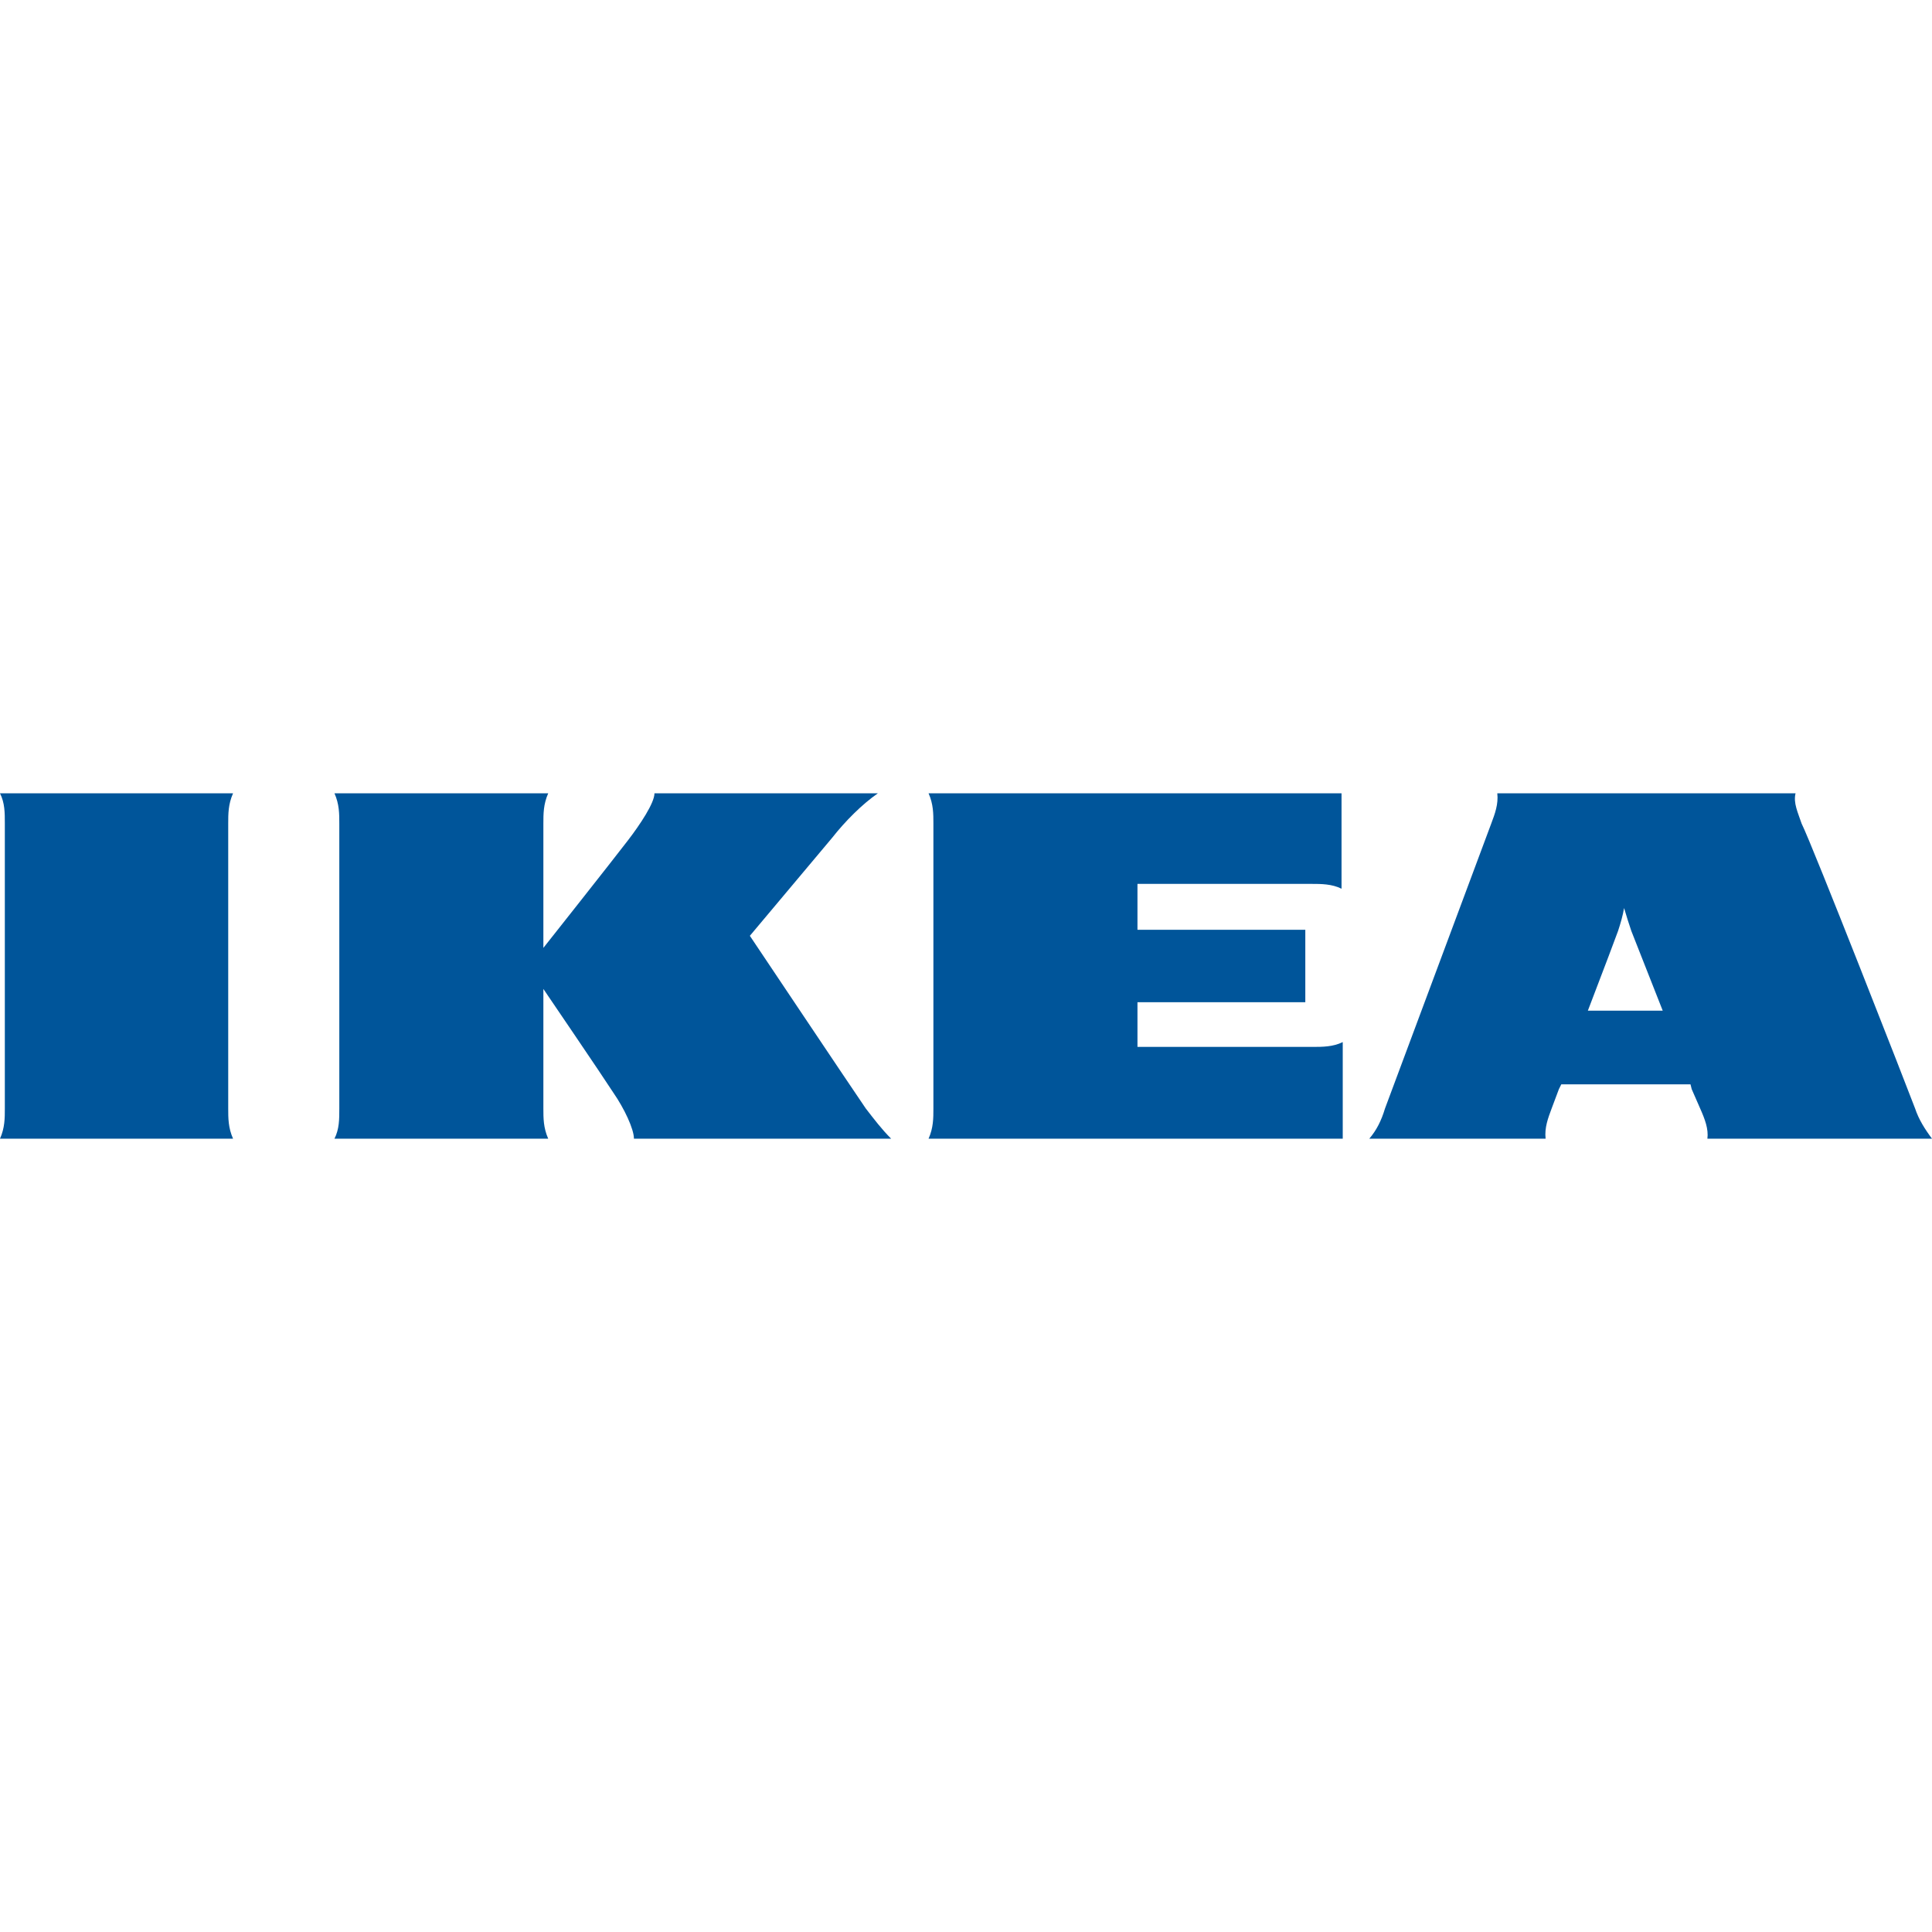 <?xml version="1.0" encoding="utf-8"?>
<!-- Generator: Adobe Illustrator 26.2.1, SVG Export Plug-In . SVG Version: 6.00 Build 0)  -->
<svg version="1.1" id="레이어_1" xmlns="http://www.w3.org/2000/svg" xmlns:xlink="http://www.w3.org/1999/xlink" x="0px"
	 y="0px" viewBox="0 0 16 16" style="enable-background:new 0 0 16 16;" xml:space="preserve">
<style type="text/css">
	.st0{fill:#00559A;}
</style>
<g>
	<path class="st0" d="M7.17,9.18C7.24,9.27,7.3,9.35,7.38,9.43H5.25c0-0.08-0.08-0.25-0.17-0.38C4.99,8.91,4.5,8.19,4.5,8.19v0.99
		c0,0.08,0,0.16,0.04,0.25H2.77c0.04-0.08,0.04-0.16,0.04-0.25V6.82c0-0.08,0-0.16-0.04-0.25h1.77C4.5,6.66,4.5,6.74,4.5,6.82v1.03
		c0,0,0.57-0.72,0.7-0.89c0.1-0.13,0.22-0.31,0.22-0.39h1.85C7.14,6.66,7,6.8,6.89,6.94c-0.1,0.12-0.68,0.81-0.68,0.81
		S7.06,9.02,7.17,9.18L7.17,9.18z M7.73,6.82v2.36c0,0.08,0,0.16-0.04,0.25h3.43V8.63c-0.08,0.04-0.17,0.04-0.25,0.04H9.42V8.3h1.39
		V7.7H9.42V7.32h1.44c0.08,0,0.17,0,0.25,0.04V6.57H7.69C7.73,6.66,7.73,6.74,7.73,6.82L7.73,6.82z M15.86,9.18
		c0.03,0.09,0.08,0.17,0.14,0.25h-1.86c0.01-0.08-0.02-0.16-0.06-0.25c0,0-0.03-0.07-0.07-0.16L14,8.98h-1.07l-0.02,0.04
		c0,0-0.03,0.08-0.06,0.16c-0.03,0.08-0.06,0.16-0.05,0.25h-1.46c0.06-0.07,0.1-0.15,0.13-0.25l0.88-2.36
		c0.03-0.08,0.06-0.16,0.05-0.25h2.47c-0.02,0.08,0.02,0.16,0.05,0.25C15.01,7,15.8,9.02,15.86,9.18z M13.77,8.37l-0.26-0.66
		c-0.02-0.06-0.04-0.12-0.06-0.19c-0.01,0.06-0.03,0.13-0.05,0.19c-0.01,0.03-0.12,0.32-0.25,0.66H13.77z M1.93,6.57H0
		c0.04,0.08,0.04,0.16,0.04,0.25v2.36c0,0.08,0,0.16-0.04,0.25h1.93C1.89,9.34,1.89,9.26,1.89,9.18V6.82
		C1.89,6.74,1.89,6.66,1.93,6.57z"/>
</g>
</svg>
